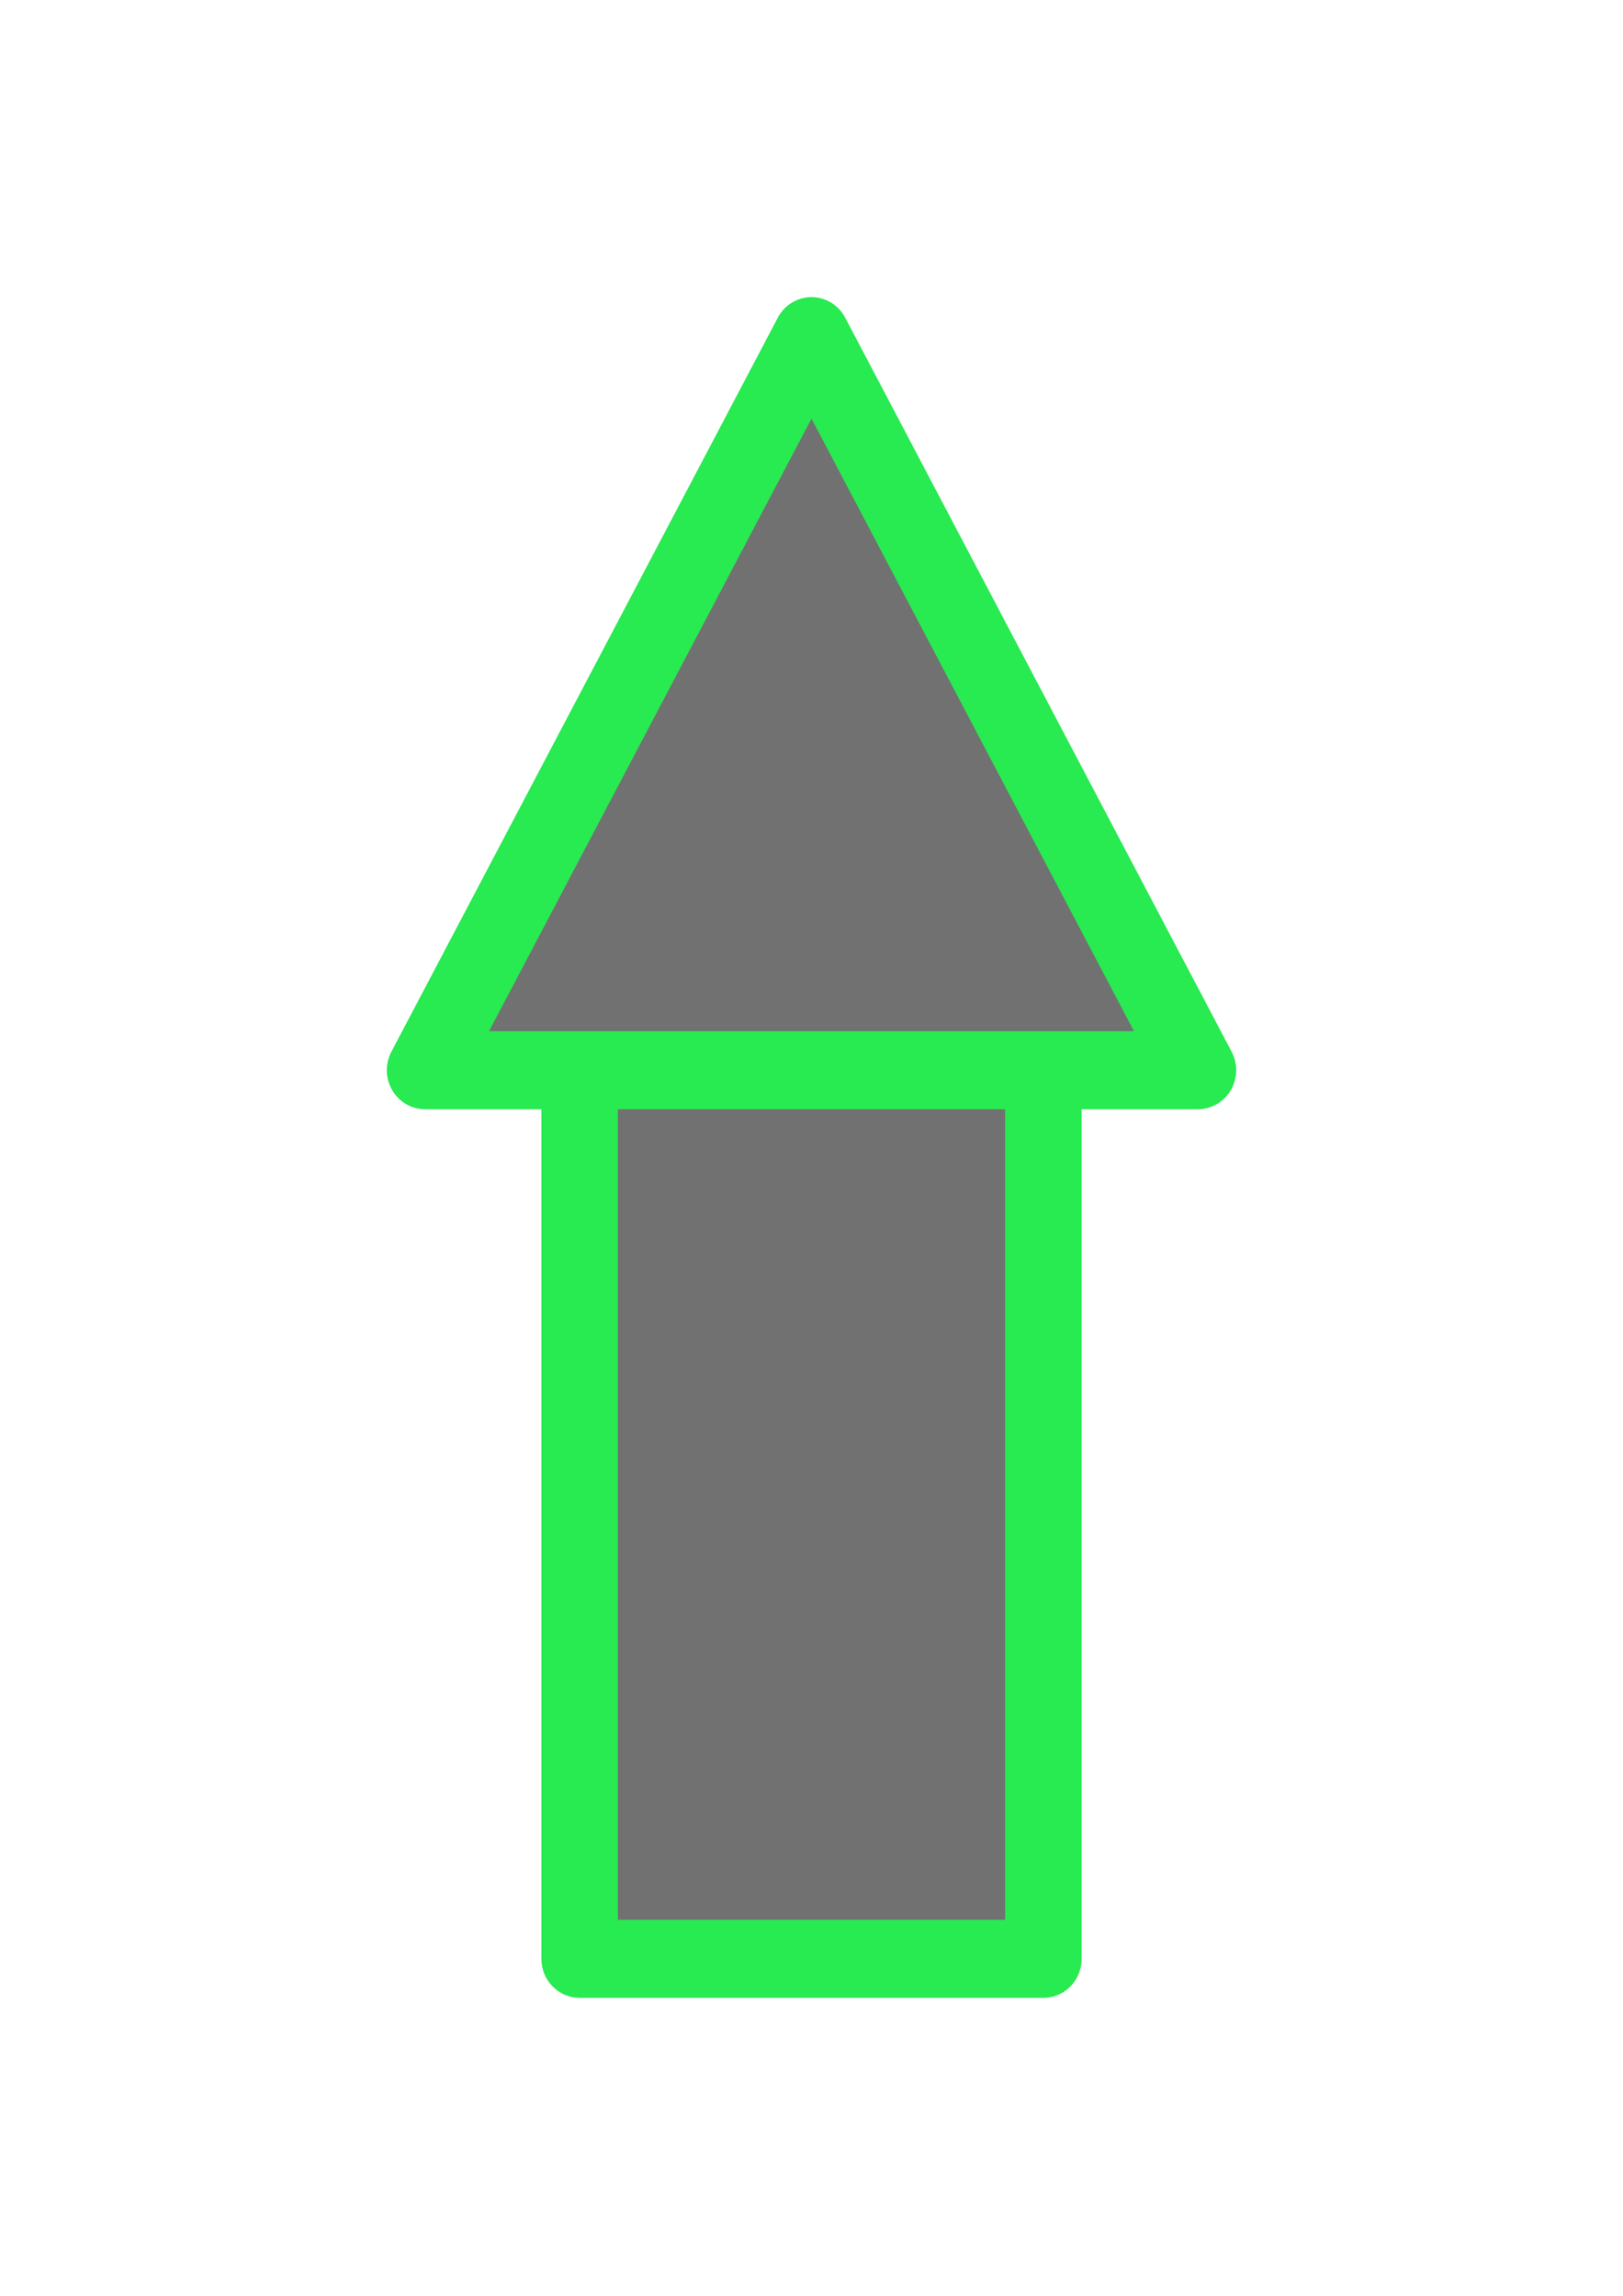 <?xml version="1.0" encoding="UTF-8" standalone="no"?>
<!-- Created with Inkscape (http://www.inkscape.org/) -->

<svg
   width="210mm"
   height="297mm"
   viewBox="0 0 210 297"
   version="1.1"
   id="svg1"
   sodipodi:docname="arrow_wheel_run.svg"
   inkscape:version="1.4.2 (f4327f4, 2025-05-13)"
   xmlns:inkscape="http://www.inkscape.org/namespaces/inkscape"
   xmlns:sodipodi="http://sodipodi.sourceforge.net/DTD/sodipodi-0.dtd"
   xmlns="http://www.w3.org/2000/svg"
   xmlns:svg="http://www.w3.org/2000/svg">
  <sodipodi:namedview
     id="namedview1"
     pagecolor="#ffffff"
     bordercolor="#000000"
     borderopacity="0.25"
     inkscape:showpageshadow="2"
     inkscape:pageopacity="0.0"
     inkscape:pagecheckerboard="0"
     inkscape:deskcolor="#d1d1d1"
     inkscape:document-units="mm"
     showguides="false"
     inkscape:lockguides="false"
     inkscape:zoom="0.70710678"
     inkscape:cx="207.18229"
     inkscape:cy="577.70624"
     inkscape:window-width="1920"
     inkscape:window-height="1009"
     inkscape:window-x="-8"
     inkscape:window-y="-8"
     inkscape:window-maximized="1"
     inkscape:current-layer="layer1-8" />
  <defs
     id="defs1">
    <linearGradient
       id="swatch53"
       inkscape:swatch="solid">
      <stop
         style="stop-color:#717171;stop-opacity:1;"
         offset="0"
         id="stop53" />
    </linearGradient>
    <linearGradient
       id="swatch42"
       inkscape:swatch="solid">
      <stop
         style="stop-color:#ec2828;stop-opacity:1;"
         offset="0"
         id="stop42" />
    </linearGradient>
    <inkscape:perspective
       sodipodi:type="inkscape:persp3d"
       inkscape:vp_x="9.5687726 : 177.57435 : 1"
       inkscape:vp_y="0 : 1000 : 0"
       inkscape:vp_z="219.56877 : 177.57435 : 1"
       inkscape:persp3d-origin="114.56877 : 128.07435 : 1"
       id="perspective33" />
    <inkscape:perspective
       sodipodi:type="inkscape:persp3d"
       inkscape:vp_x="13.6171 : 176.47026 : 1"
       inkscape:vp_y="0 : 1000 : 0"
       inkscape:vp_z="217.72863 : 246.39591 : 1"
       inkscape:persp3d-origin="118.6171 : 126.97026 : 1"
       id="perspective17" />
    <inkscape:perspective
       sodipodi:type="inkscape:persp3d"
       inkscape:vp_x="0 : 148.5 : 1"
       inkscape:vp_y="0 : 1000 : 0"
       inkscape:vp_z="210 : 148.5 : 1"
       inkscape:persp3d-origin="105 : 99 : 1"
       id="perspective1" />
  </defs>
  <g
     inkscape:groupmode="layer"
     id="layer2"
     inkscape:label="Слой 2">
    <g
       inkscape:label="Слой 1"
       inkscape:groupmode="layer"
       id="layer1-8"
       transform="matrix(0.8,0,0,0.816,22.457,9.258)"
       style="fill:#ffffff;fill-opacity:1;stroke:#28ea51;stroke-opacity:1;stroke-width:12.374;stroke-dasharray:none">
      <path
         id="path40-7"
         style="fill:#717171;fill-opacity:1;stroke:#28ea51;stroke-width:12.374;stroke-linecap:round;stroke-linejoin:round;stroke-dasharray:none;stroke-opacity:1"
         inkscape:transform-center-x="-0.75498827"
         inkscape:transform-center-y="-0.70806675"
         d="m 40.679,158.322 h 125 l -62.5,-116.375 z m 25,140.875 h 75 v -140.875 h -75 z"
         sodipodi:nodetypes="ccccccccc" />
    </g>
  </g>
</svg>
